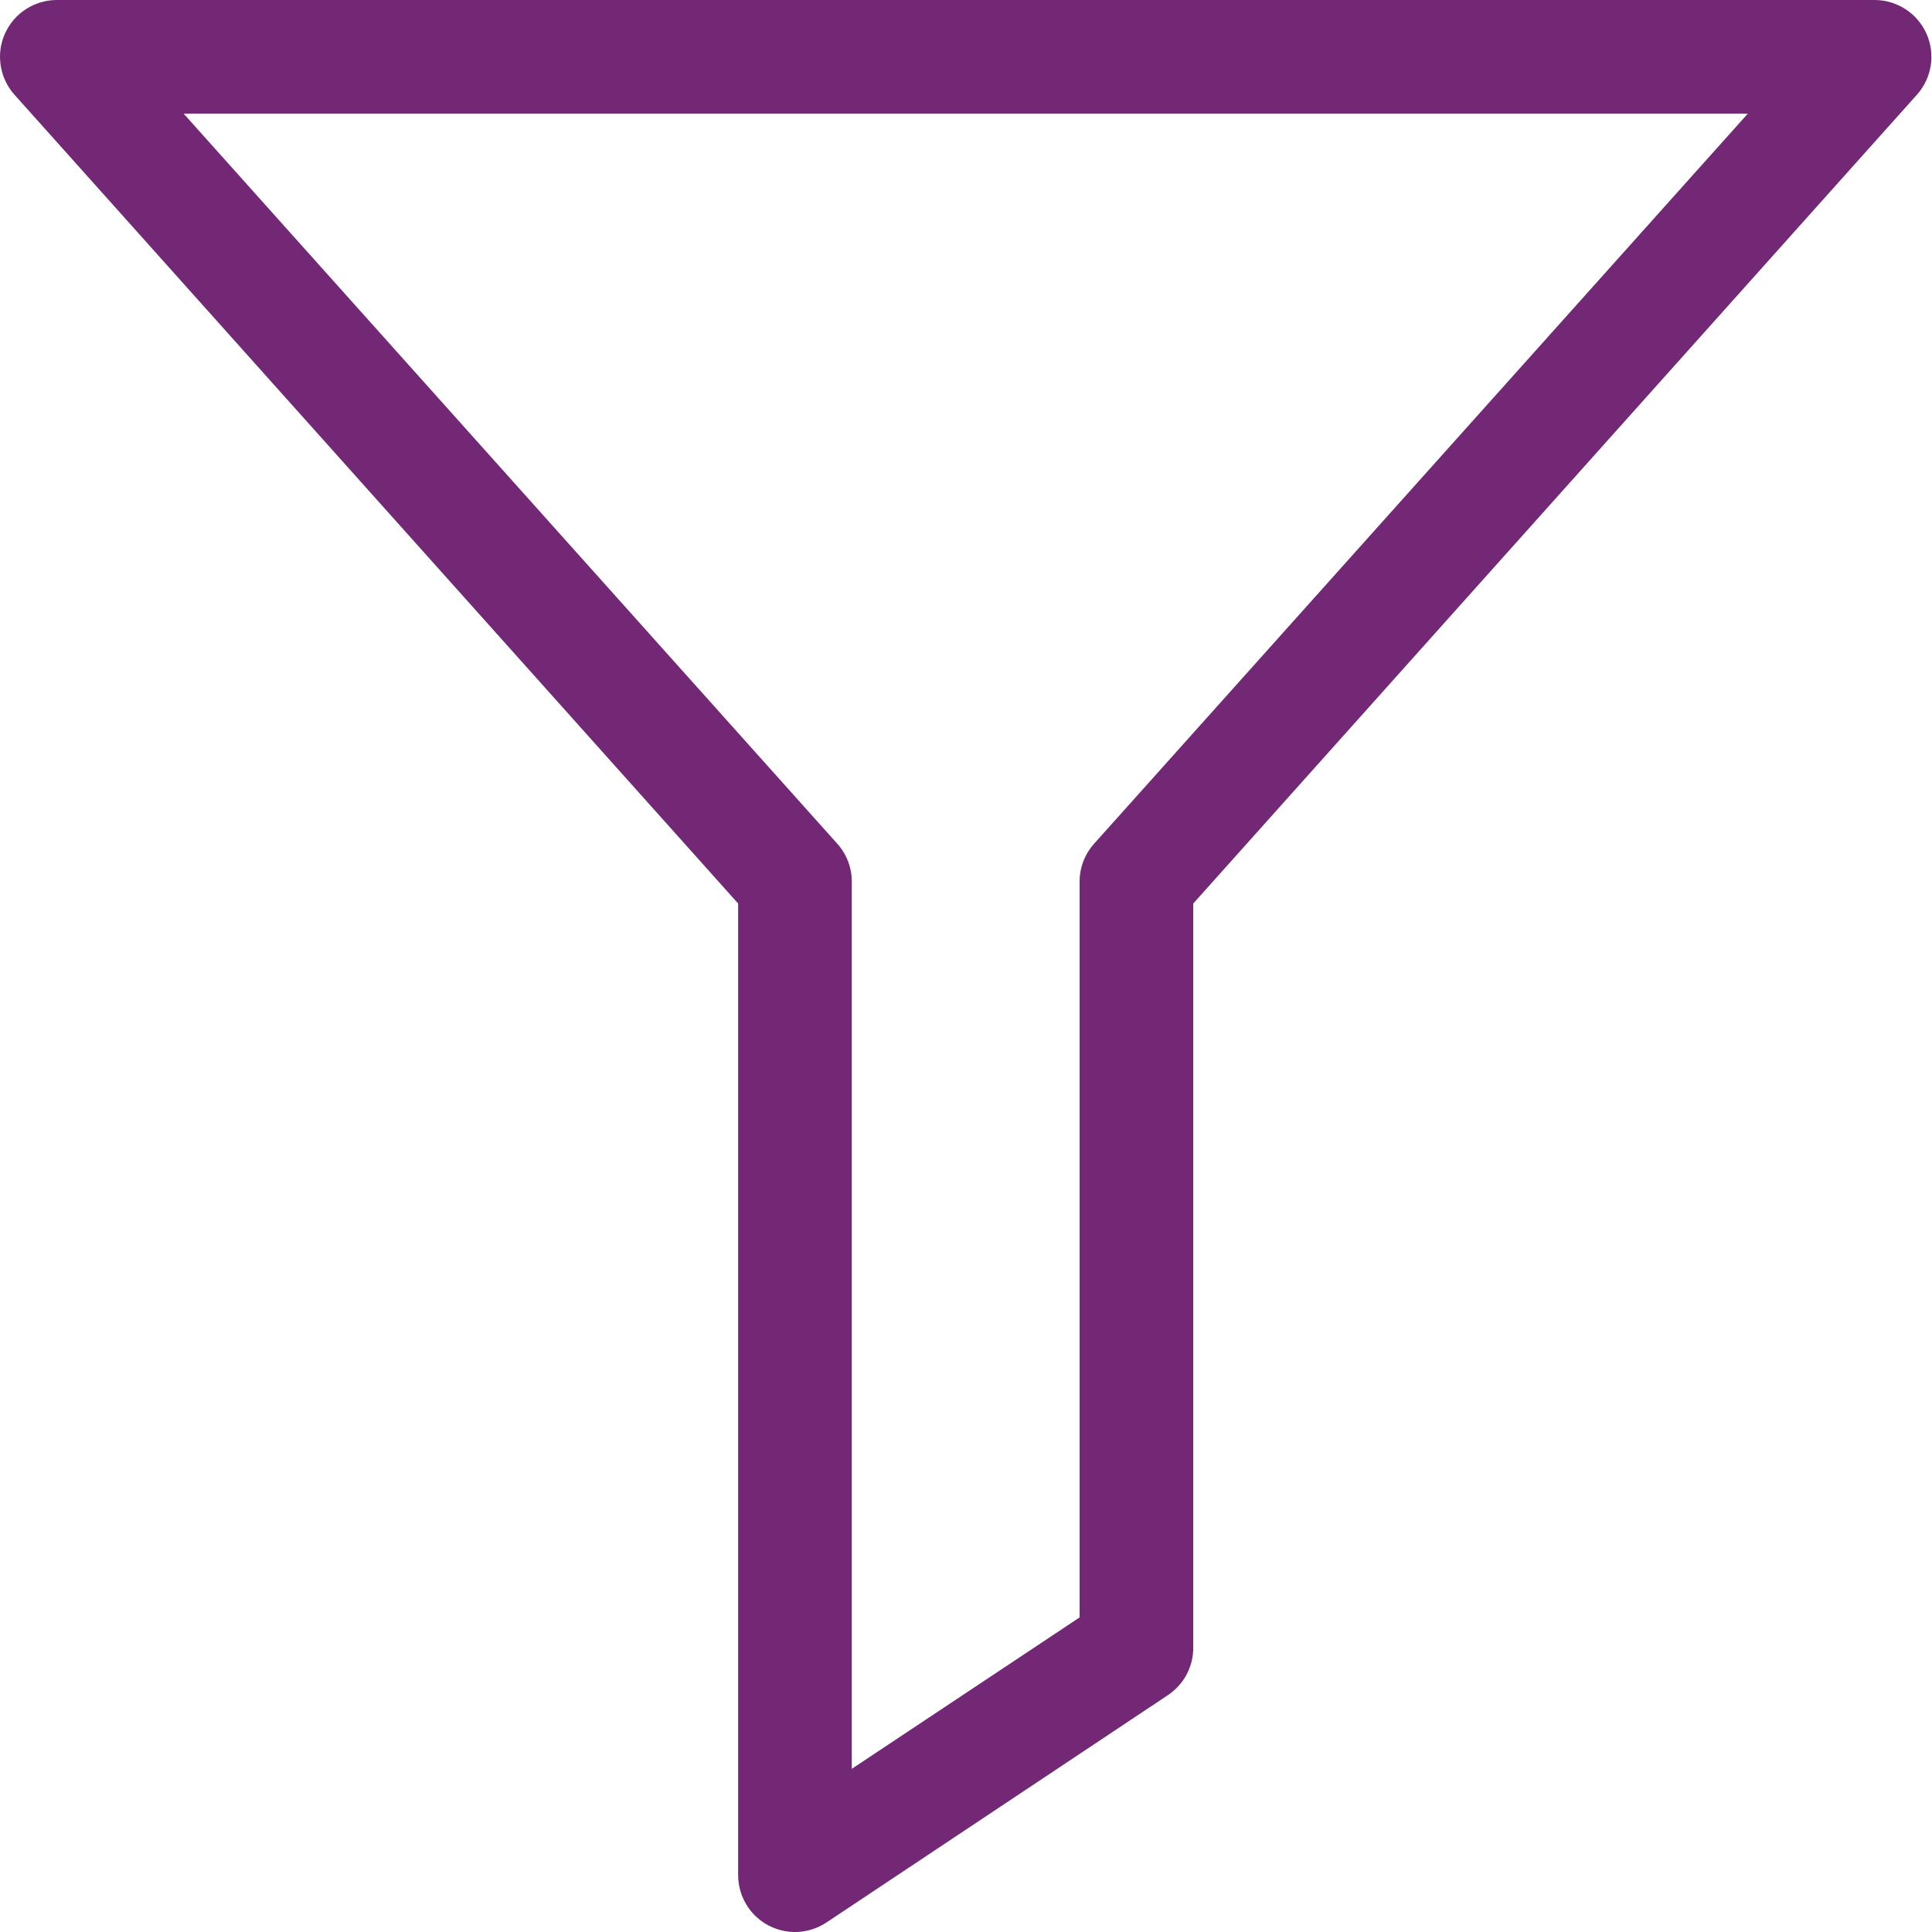 <svg width="35" height="35" viewBox="0 0 35 35" fill="none" xmlns="http://www.w3.org/2000/svg">
<path d="M1.024 0C0.827 0.001 0.634 0.059 0.468 0.167C0.302 0.274 0.171 0.428 0.09 0.608C0.009 0.788 -0.018 0.988 0.012 1.183C0.041 1.379 0.126 1.561 0.257 1.71L13.372 16.368V33.967C13.372 34.154 13.422 34.337 13.518 34.498C13.613 34.658 13.751 34.79 13.916 34.878C14.081 34.966 14.266 35.008 14.453 34.999C14.64 34.989 14.82 34.929 14.976 34.825L21.161 30.707C21.302 30.612 21.417 30.484 21.497 30.335C21.576 30.185 21.618 30.018 21.617 29.848V16.368L34.732 1.71C34.863 1.561 34.948 1.379 34.978 1.183C35.007 0.988 34.98 0.788 34.899 0.608C34.818 0.428 34.687 0.274 34.521 0.167C34.356 0.059 34.163 0.001 33.965 0H1.024ZM3.327 2.059H31.663L19.824 15.281C19.652 15.471 19.557 15.717 19.558 15.973V29.301L15.431 32.044V15.973C15.432 15.717 15.337 15.471 15.165 15.281L3.327 2.059Z" fill="#722875"/>
</svg>
